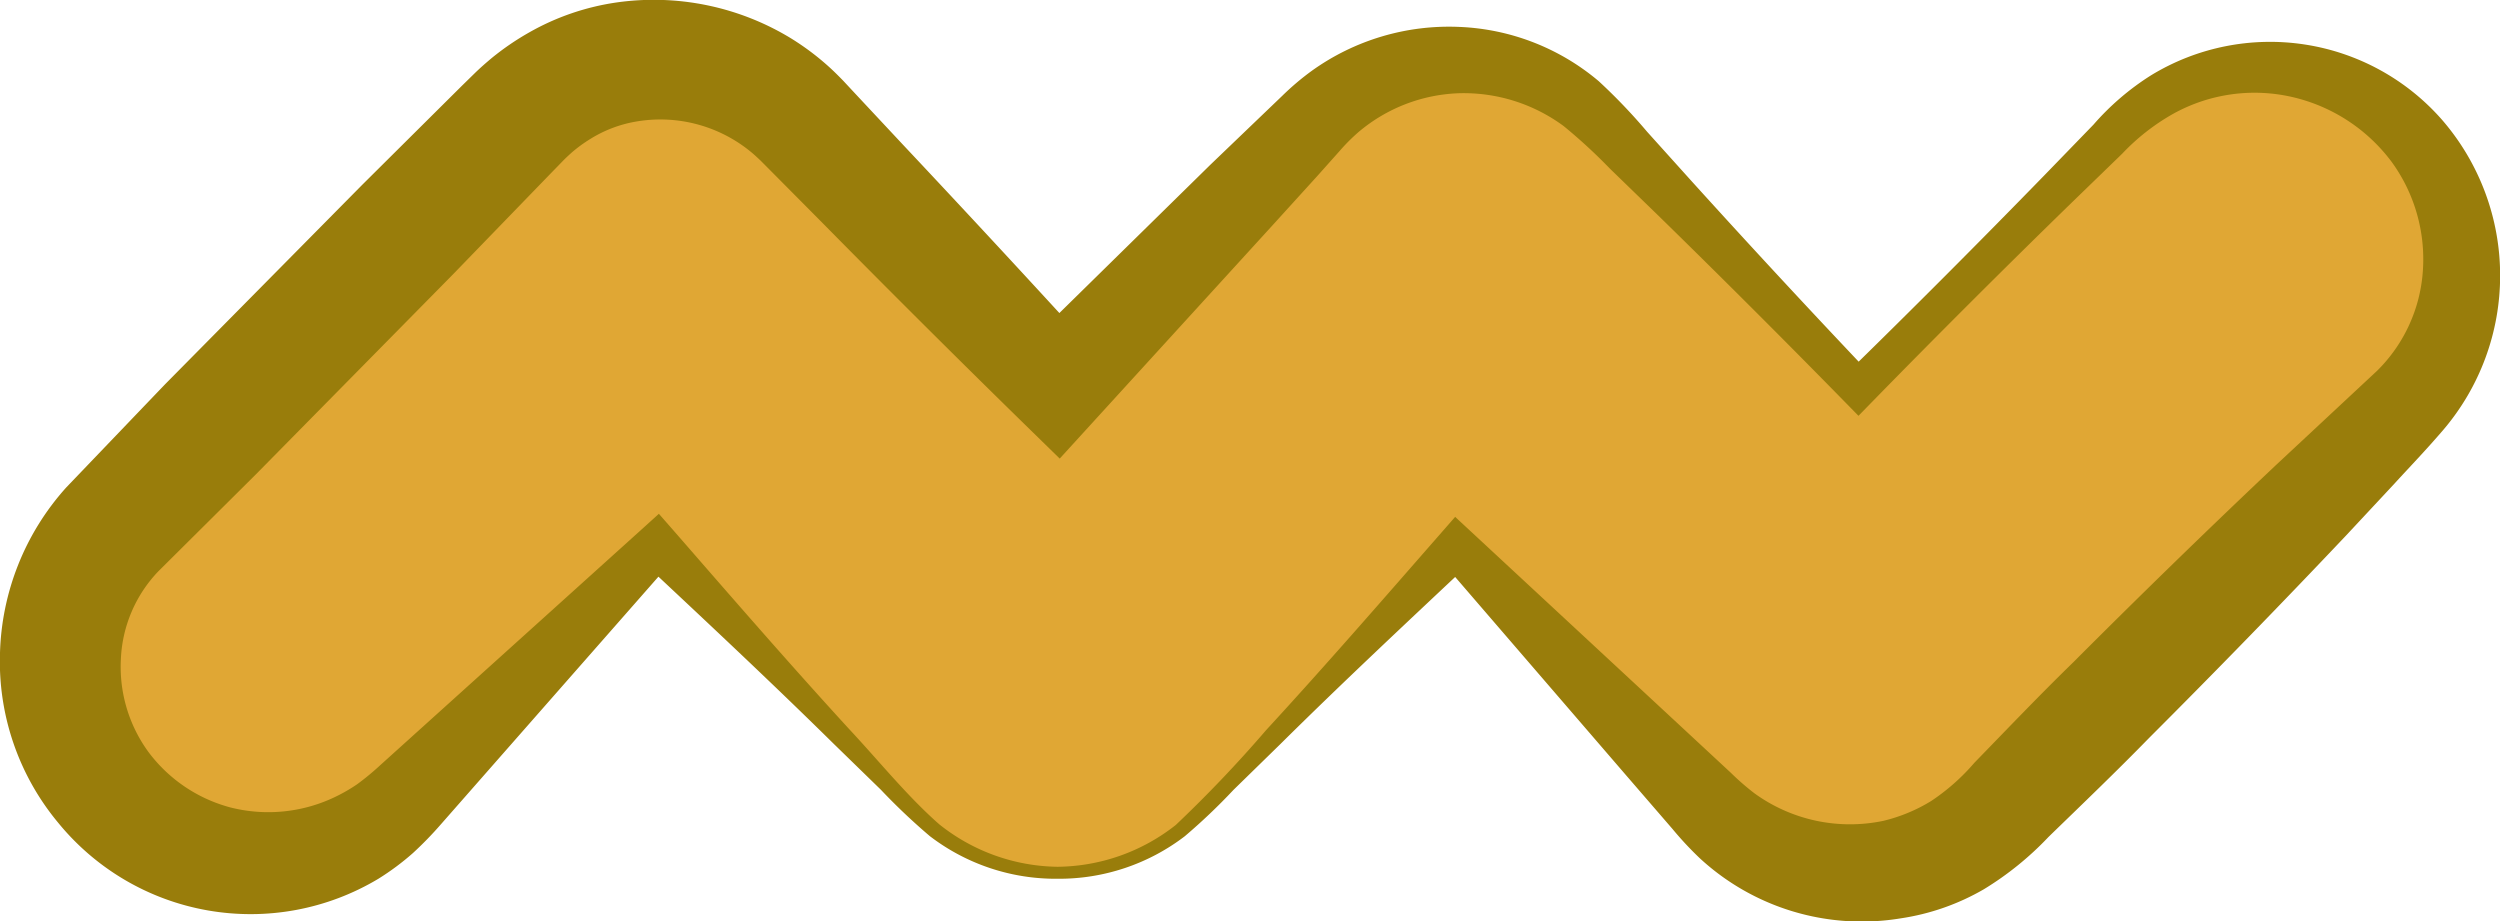 <svg id="Layer_1" data-name="Layer 1" xmlns="http://www.w3.org/2000/svg" viewBox="0 0 62.66 23.086"><defs><style>.cls-1{fill:#e0a734;}.cls-2{fill:#997d0b;}</style></defs><title>protein_formation</title><path class="cls-1" d="M94.906,110.188a5,5,0,0,1-3.6-1.53l-6.442-6.683-6.4,6.484a5,5,0,0,1-7.117-7.024l10-10.133a4.828,4.828,0,0,1,3.588-1.488,5,5,0,0,1,3.571,1.53l6.4,6.64,6.4-6.64a5,5,0,0,1,7.2,0l6.465,6.708,6.586-6.586a5,5,0,1,1,7.071,7.071l-10.187,10.188a4.95,4.95,0,0,1-3.582,1.464,5,5,0,0,1-3.554-1.53l-6.4-6.64-6.4,6.64A5,5,0,0,1,94.906,110.188Z" transform="translate(-68.399 -88.313)"/><path class="cls-2" d="M94.906,110.338a5.185,5.185,0,0,1-3.2-1.067,15.475,15.475,0,0,1-1.226-1.161l-1.192-1.161c-1.579-1.557-3.2-3.072-4.821-4.59l.793,0-4.649,5.292-1.162,1.323a9,9,0,0,1-.7.72,6.482,6.482,0,0,1-.867.645,6.225,6.225,0,0,1-8.029-1.41,6.314,6.314,0,0,1-1.455-4.217,6.468,6.468,0,0,1,1.662-4.182l2.475-2.584,4.942-5,2.494-2.478.328-.321c.135-.132.278-.256.423-.378a6.7,6.7,0,0,1,.944-.645,6.219,6.219,0,0,1,2.184-.749,6.609,6.609,0,0,1,4.365.893,6.541,6.541,0,0,1,.91.674c.142.125.276.258.407.393l.3.322,1.2,1.284q2.409,2.562,4.781,5.159H93.993l4.742-4.657,1.2-1.151.6-.575a6.648,6.648,0,0,1,.744-.63,5.9,5.9,0,0,1,3.683-1.1,5.775,5.775,0,0,1,3.509,1.362,14.267,14.267,0,0,1,1.211,1.266l1.112,1.235q2.23,2.464,4.518,4.873l-.674-.006q2.53-2.472,5-5.009l1.231-1.27a6.53,6.53,0,0,1,1.443-1.237,5.729,5.729,0,0,1,7.308,1.131,5.962,5.962,0,0,1,.014,7.76c-.459.534-.816.9-1.229,1.352l-1.207,1.294q-2.433,2.57-4.934,5.071c-.823.844-1.675,1.659-2.521,2.481a7.837,7.837,0,0,1-1.62,1.311,5.868,5.868,0,0,1-2.088.73,5.985,5.985,0,0,1-5.042-1.516,8.488,8.488,0,0,1-.675-.725l-1.158-1.34-4.626-5.367h.754c-1.61,1.513-3.225,3.022-4.793,4.575l-1.184,1.157a14.867,14.867,0,0,1-1.217,1.158A5.183,5.183,0,0,1,94.906,110.338Zm0-.3a4.854,4.854,0,0,0,2.963-1.048,32.285,32.285,0,0,0,2.264-2.377c1.495-1.624,2.943-3.293,4.4-4.958l.338-.387.417.387,5.193,4.82,1.3,1.207a6.365,6.365,0,0,0,.588.512,4.079,4.079,0,0,0,3.228.694,4.125,4.125,0,0,0,1.207-.5,5.265,5.265,0,0,0,1.08-.956c.822-.845,1.637-1.7,2.481-2.521q2.5-2.505,5.071-4.934l2.547-2.375a3.883,3.883,0,0,0,1.142-2.492,4.15,4.15,0,0,0-.779-2.736,4.317,4.317,0,0,0-2.463-1.622,4.207,4.207,0,0,0-3.011.411,5.419,5.419,0,0,0-1.28,1l-1.27,1.231q-2.534,2.468-5.009,5l-.333.341-.34-.347q-2.325-2.373-4.7-4.694l-1.193-1.157a13.476,13.476,0,0,0-1.155-1.063,4.219,4.219,0,0,0-2.635-.824,4.118,4.118,0,0,0-2.5.966,4.7,4.7,0,0,0-.485.485l-.553.62L100.3,93.953l-4.479,4.91-.861.944-.966-.944Q91.478,96.4,89.013,93.9l-1.239-1.248-.308-.31c-.076-.072-.152-.144-.232-.21a3.576,3.576,0,0,0-2.916-.768,3.172,3.172,0,0,0-1.109.423,3.622,3.622,0,0,0-.494.361c-.076.07-.153.14-.225.216l-.292.3L79.752,95.19,74.815,100.2l-2.45,2.435a3.389,3.389,0,0,0-.936,2.191,3.621,3.621,0,0,0,.684,2.326,3.772,3.772,0,0,0,2.066,1.4,3.862,3.862,0,0,0,2.578-.245,4.2,4.2,0,0,0,.59-.335,6.5,6.5,0,0,0,.585-.483l1.308-1.18,5.231-4.718.442-.4.351.4c1.458,1.674,2.912,3.352,4.41,4.987.749.8,1.472,1.7,2.266,2.395A4.844,4.844,0,0,0,94.906,110.038Z" transform="translate(-68.399 -88.313)"/></svg>